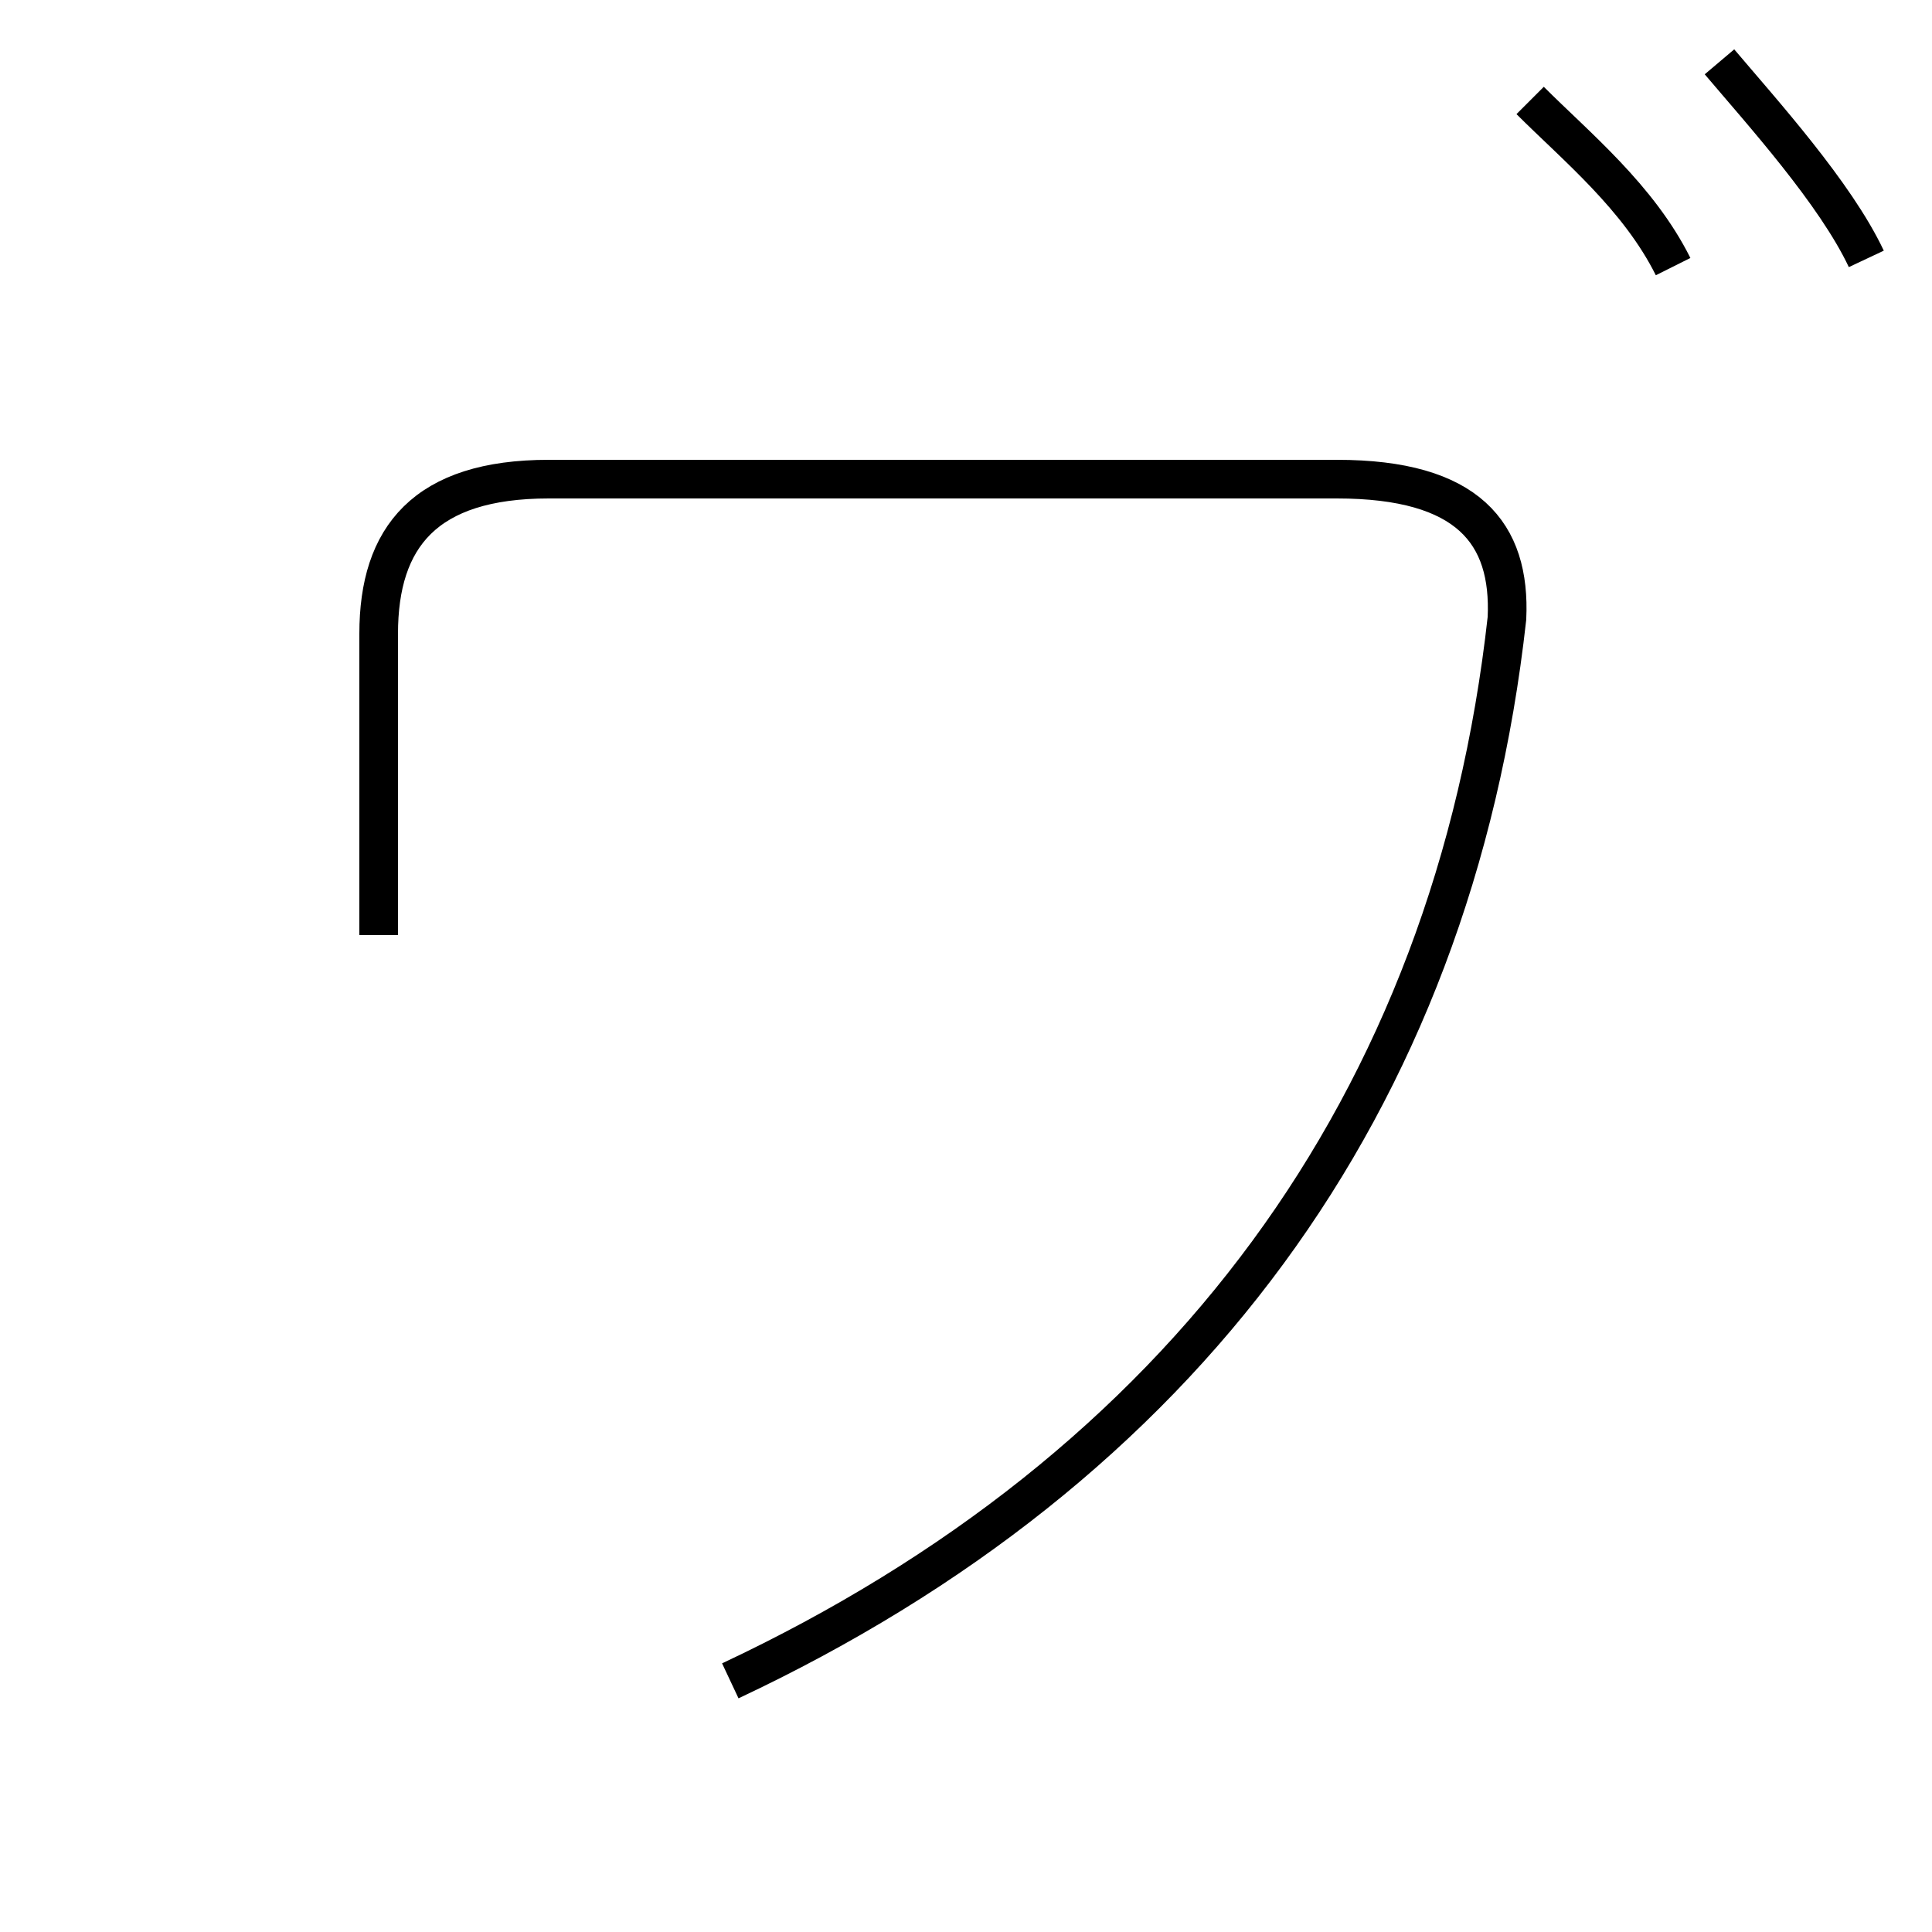 <?xml version='1.0' encoding='utf8'?>
<svg viewBox="0.0 -44.0 50.0 50.0" version="1.1" xmlns="http://www.w3.org/2000/svg">
<rect x="0.0" y="-44.0" width="50.0" height="50.0" fill="#808080" stroke="none"/>
<rect x="-1000" y="-1000" width="2000" height="2000" stroke="white" fill="white"/>
<g style="fill:none; stroke:#000000;  stroke-width:1">
<path d="M 18.9 0.5 C 30.6 6.0 37.6 15.4 39.0 28.0 C 39.1 30.2 38.0 31.6 34.6 31.6 L 14.2 31.6 C 11.0 31.6 9.8 30.1 9.8 27.6 L 9.8 19.8 M 43.3 37.1 C 42.4 38.9 40.8 40.2 39.6 41.4 M 48.3 37.3 C 47.5 39.0 45.6 41.1 44.5 42.4 " transform="scale(1, -1)" />
</g>
</svg>